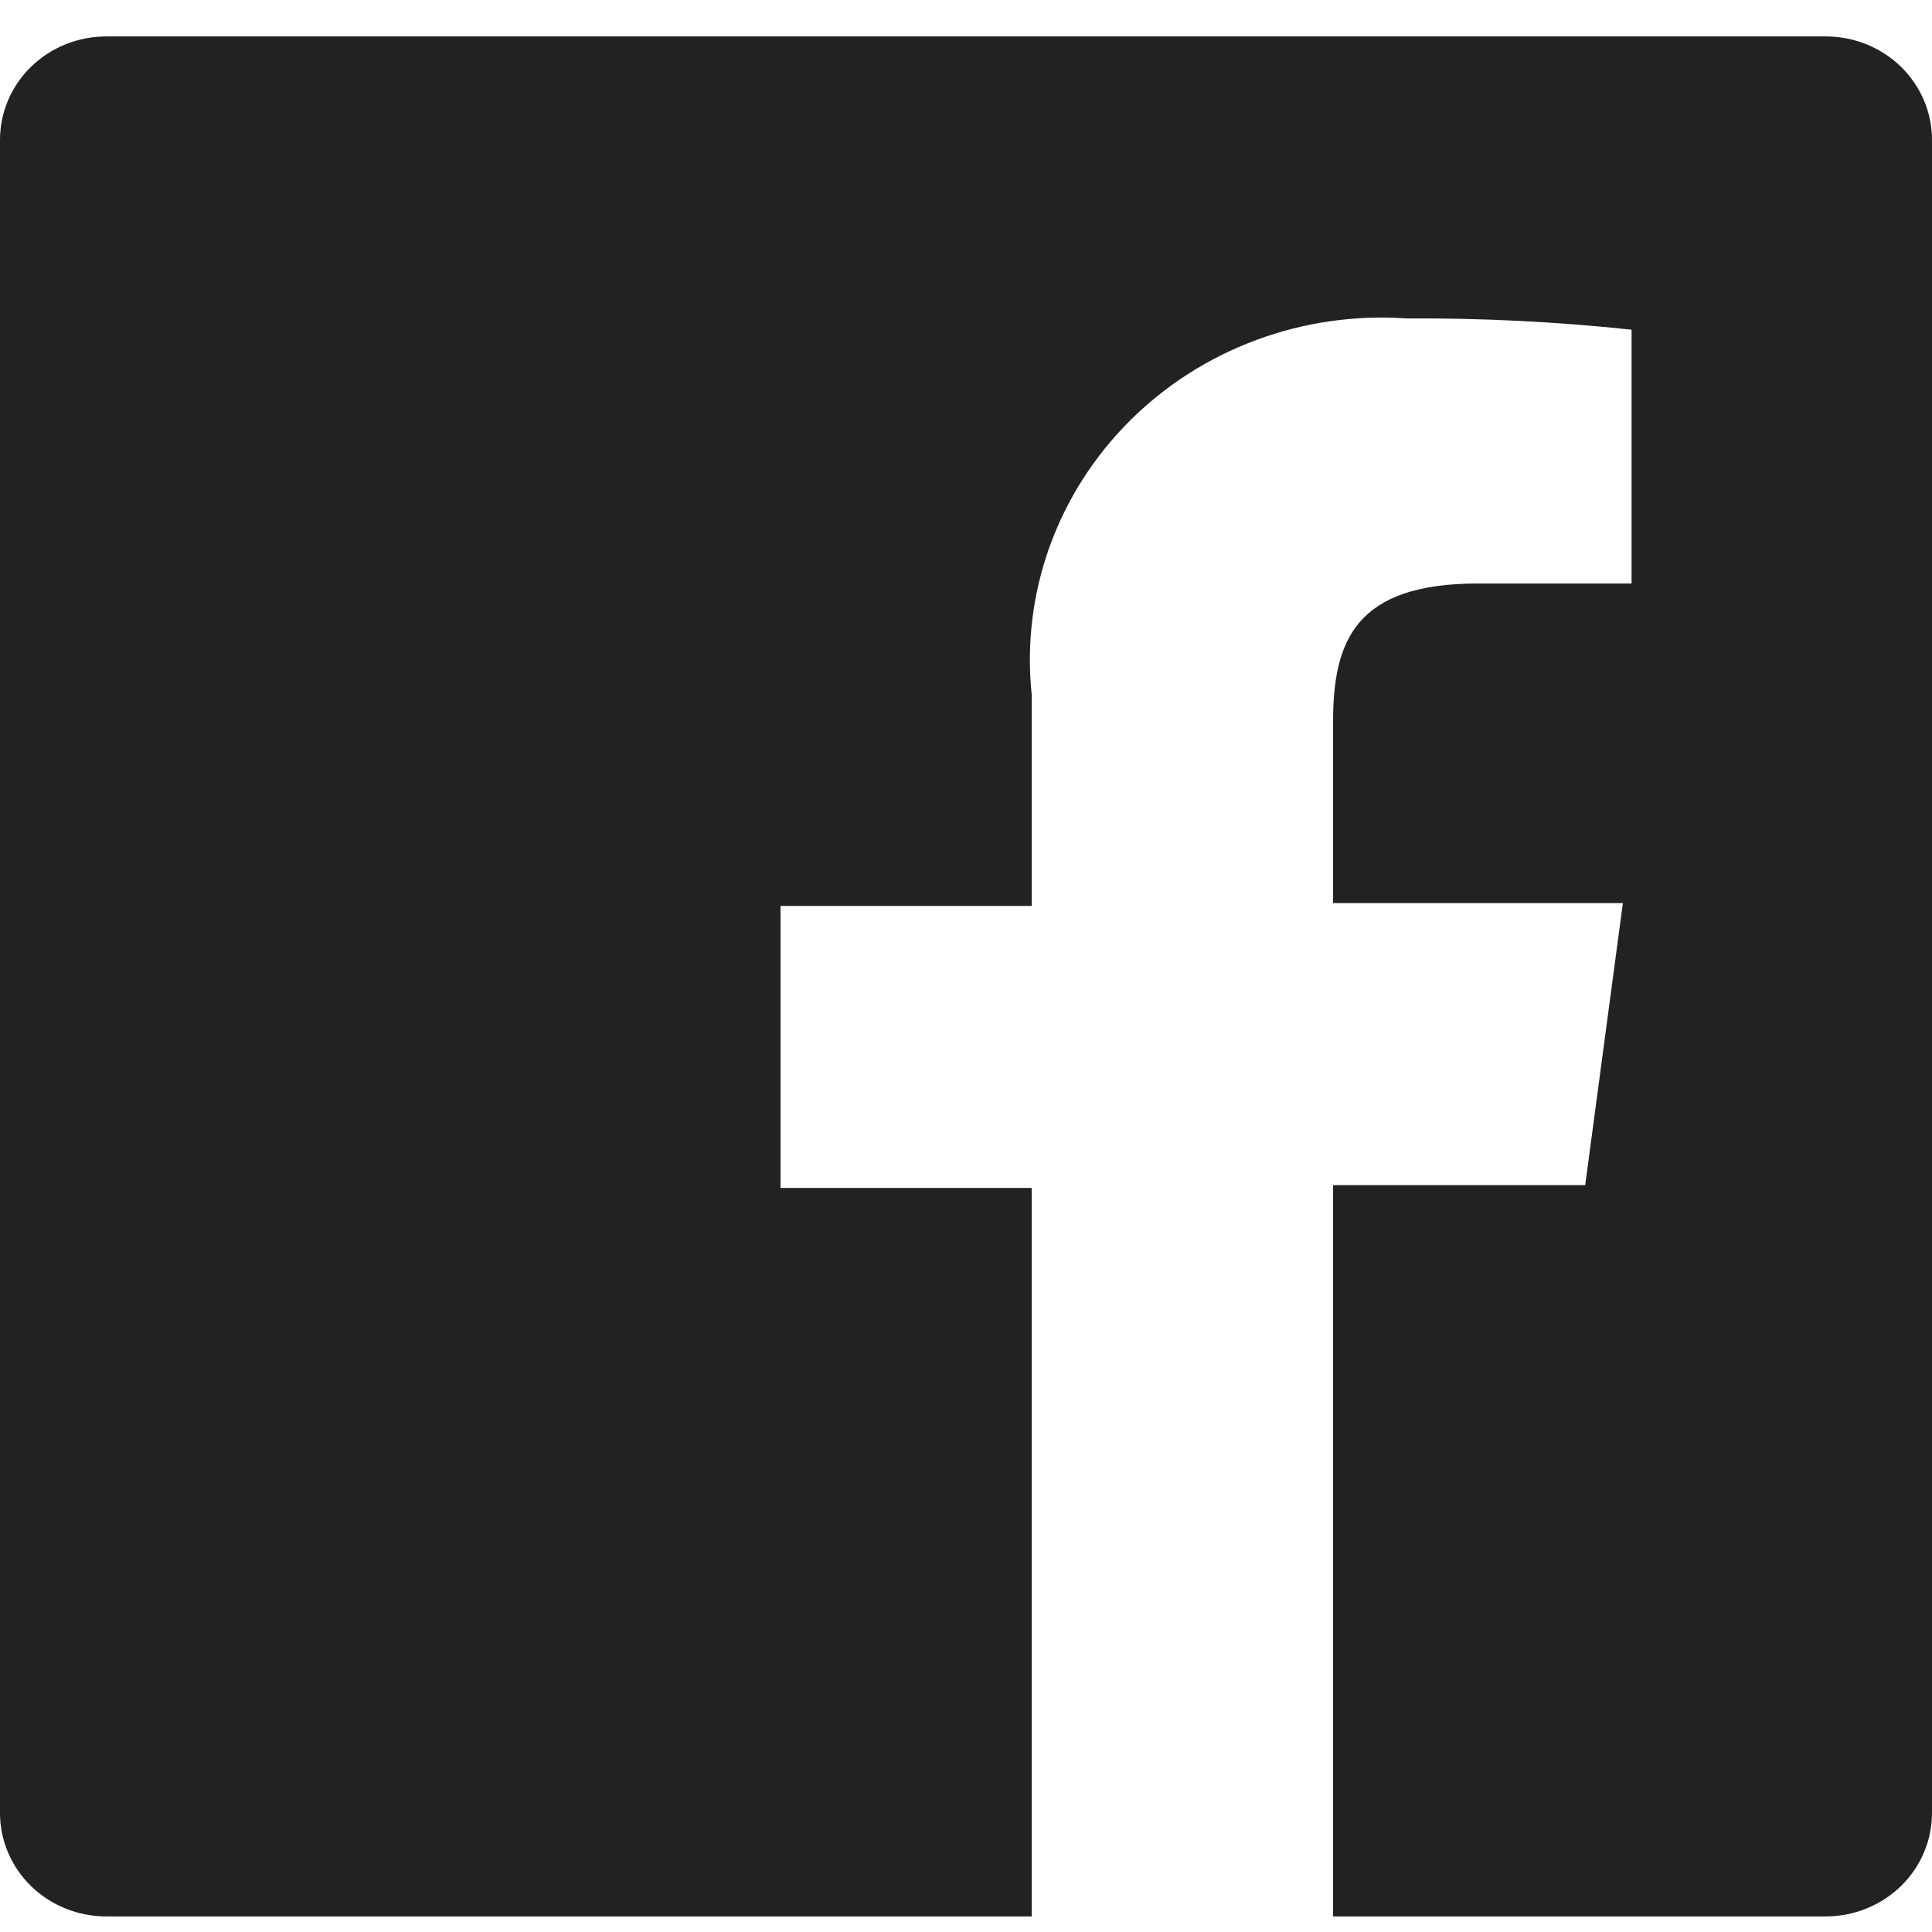 <svg width="48" height="48" viewBox="0 0 48 48" fill="none" xmlns="http://www.w3.org/2000/svg">
<path d="M45.36 0.905H2.64C1.94 0.905 1.268 1.175 0.773 1.657C0.278 2.139 0 2.792 0 3.474V45.044C0 45.725 0.278 46.379 0.773 46.861C1.268 47.342 1.94 47.613 2.64 47.613H25.632V29.514H19.392V22.507H25.632V17.253C25.503 16.019 25.652 14.773 26.07 13.601C26.489 12.43 27.165 11.362 28.052 10.472C28.94 9.581 30.016 8.891 31.207 8.449C32.397 8.006 33.673 7.823 34.944 7.911C36.812 7.9 38.679 7.993 40.536 8.191V14.497H36.72C33.696 14.497 33.12 15.898 33.12 17.93V22.437H40.32L39.384 29.444H33.12V47.613H45.36C45.707 47.613 46.05 47.547 46.37 47.417C46.691 47.288 46.982 47.099 47.227 46.861C47.472 46.622 47.666 46.339 47.799 46.027C47.932 45.715 48 45.381 48 45.044V3.474C48 3.136 47.932 2.802 47.799 2.491C47.666 2.179 47.472 1.896 47.227 1.657C46.982 1.419 46.691 1.229 46.37 1.1C46.05 0.971 45.707 0.905 45.36 0.905Z" fill="#222222"/>
</svg>

